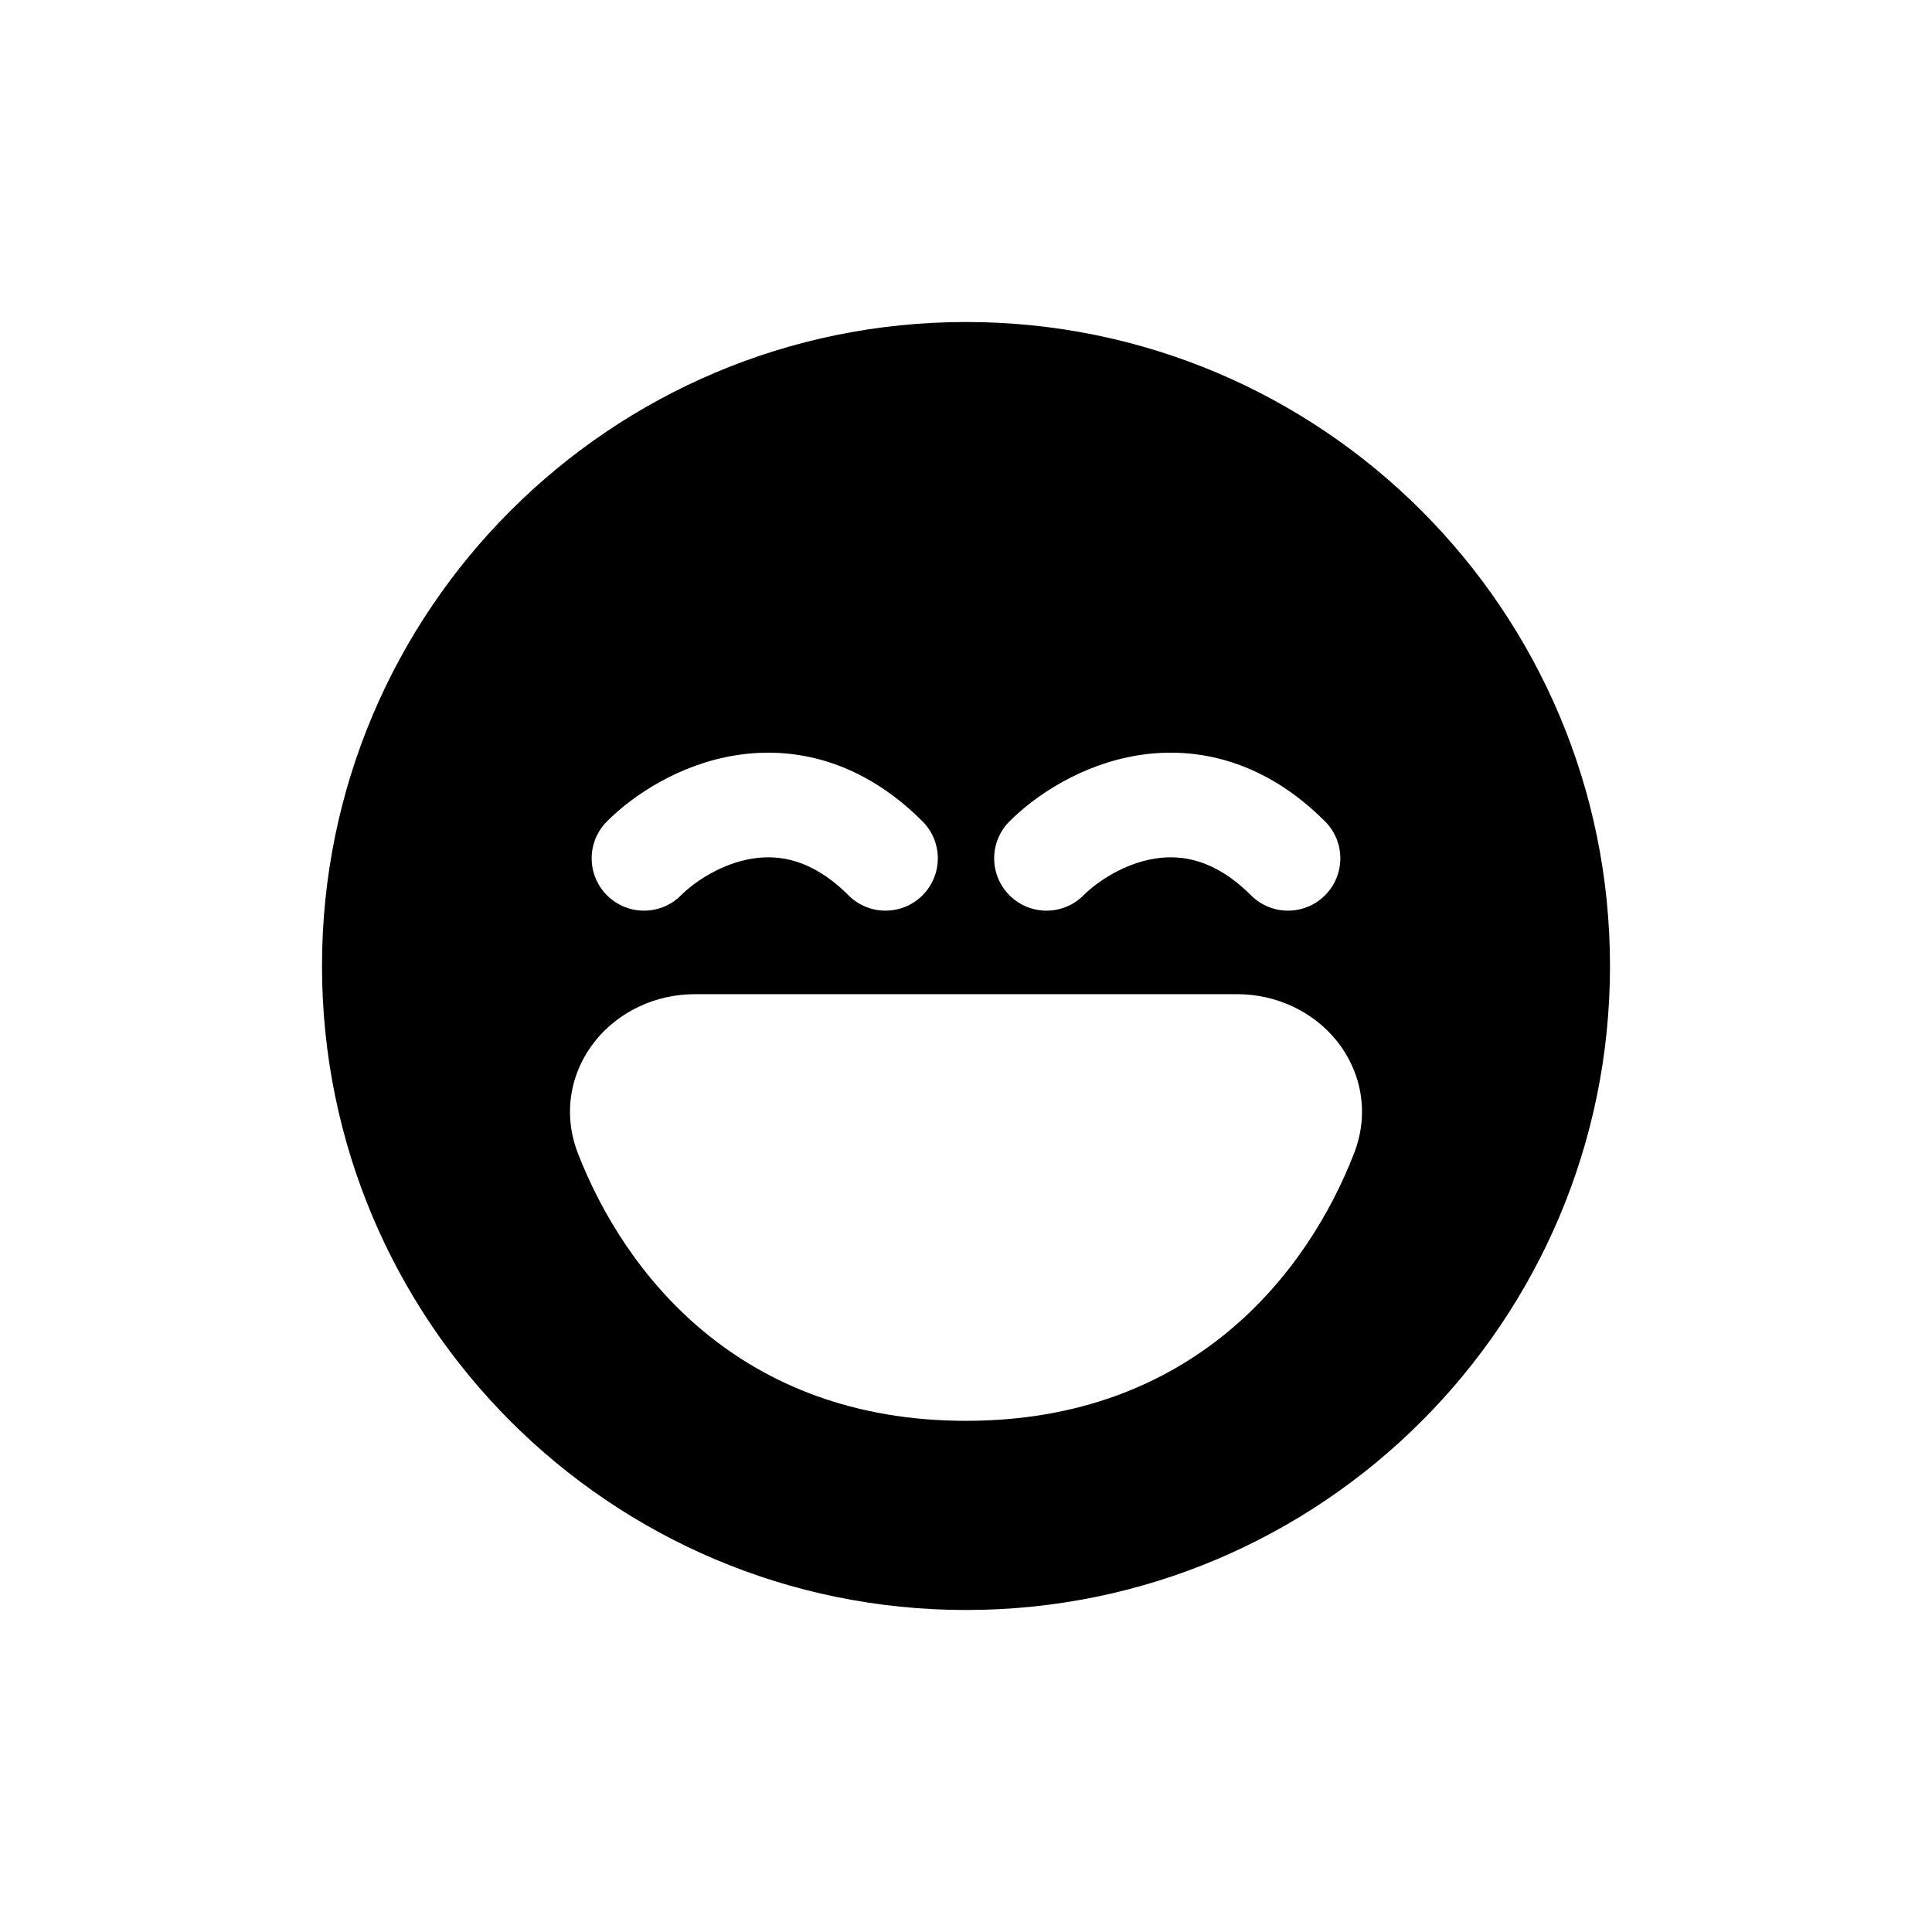 <svg width="48" height="48" viewBox="0 0 48 48" fill="none" xmlns="http://www.w3.org/2000/svg">
<path fill-rule="evenodd" clip-rule="evenodd" d="M24 40C32.837 40 40 32.837 40 24C40 15.163 32.837 8 24 8C15.163 8 8 15.163 8 24C8 32.837 15.163 40 24 40ZM16.919 22.244C17.272 21.892 17.935 21.455 18.684 21.333C19.352 21.224 20.18 21.344 21.081 22.244C21.588 22.752 22.412 22.752 22.919 22.244C23.427 21.737 23.427 20.914 22.919 20.406C21.42 18.906 19.748 18.526 18.266 18.767C16.865 18.995 15.728 19.759 15.081 20.406C14.573 20.914 14.573 21.737 15.081 22.244C15.588 22.752 16.412 22.752 16.919 22.244ZM26.919 22.244C27.272 21.892 27.935 21.455 28.684 21.333C29.352 21.224 30.18 21.344 31.081 22.244C31.588 22.752 32.412 22.752 32.919 22.244C33.427 21.737 33.427 20.914 32.919 20.406C31.42 18.906 29.748 18.526 28.266 18.767C26.865 18.995 25.728 19.759 25.081 20.406C24.573 20.914 24.573 21.737 25.081 22.244C25.588 22.752 26.412 22.752 26.919 22.244ZM17.266 24.7C16.283 24.7 15.374 25.135 14.792 25.856C14.194 26.598 13.961 27.631 14.359 28.656C15.518 31.642 18.376 35.3 24 35.3C29.624 35.3 32.482 31.642 33.641 28.656C34.039 27.631 33.806 26.598 33.208 25.856C32.626 25.135 31.717 24.7 30.734 24.7H17.266Z" fill="black"/>
</svg>
